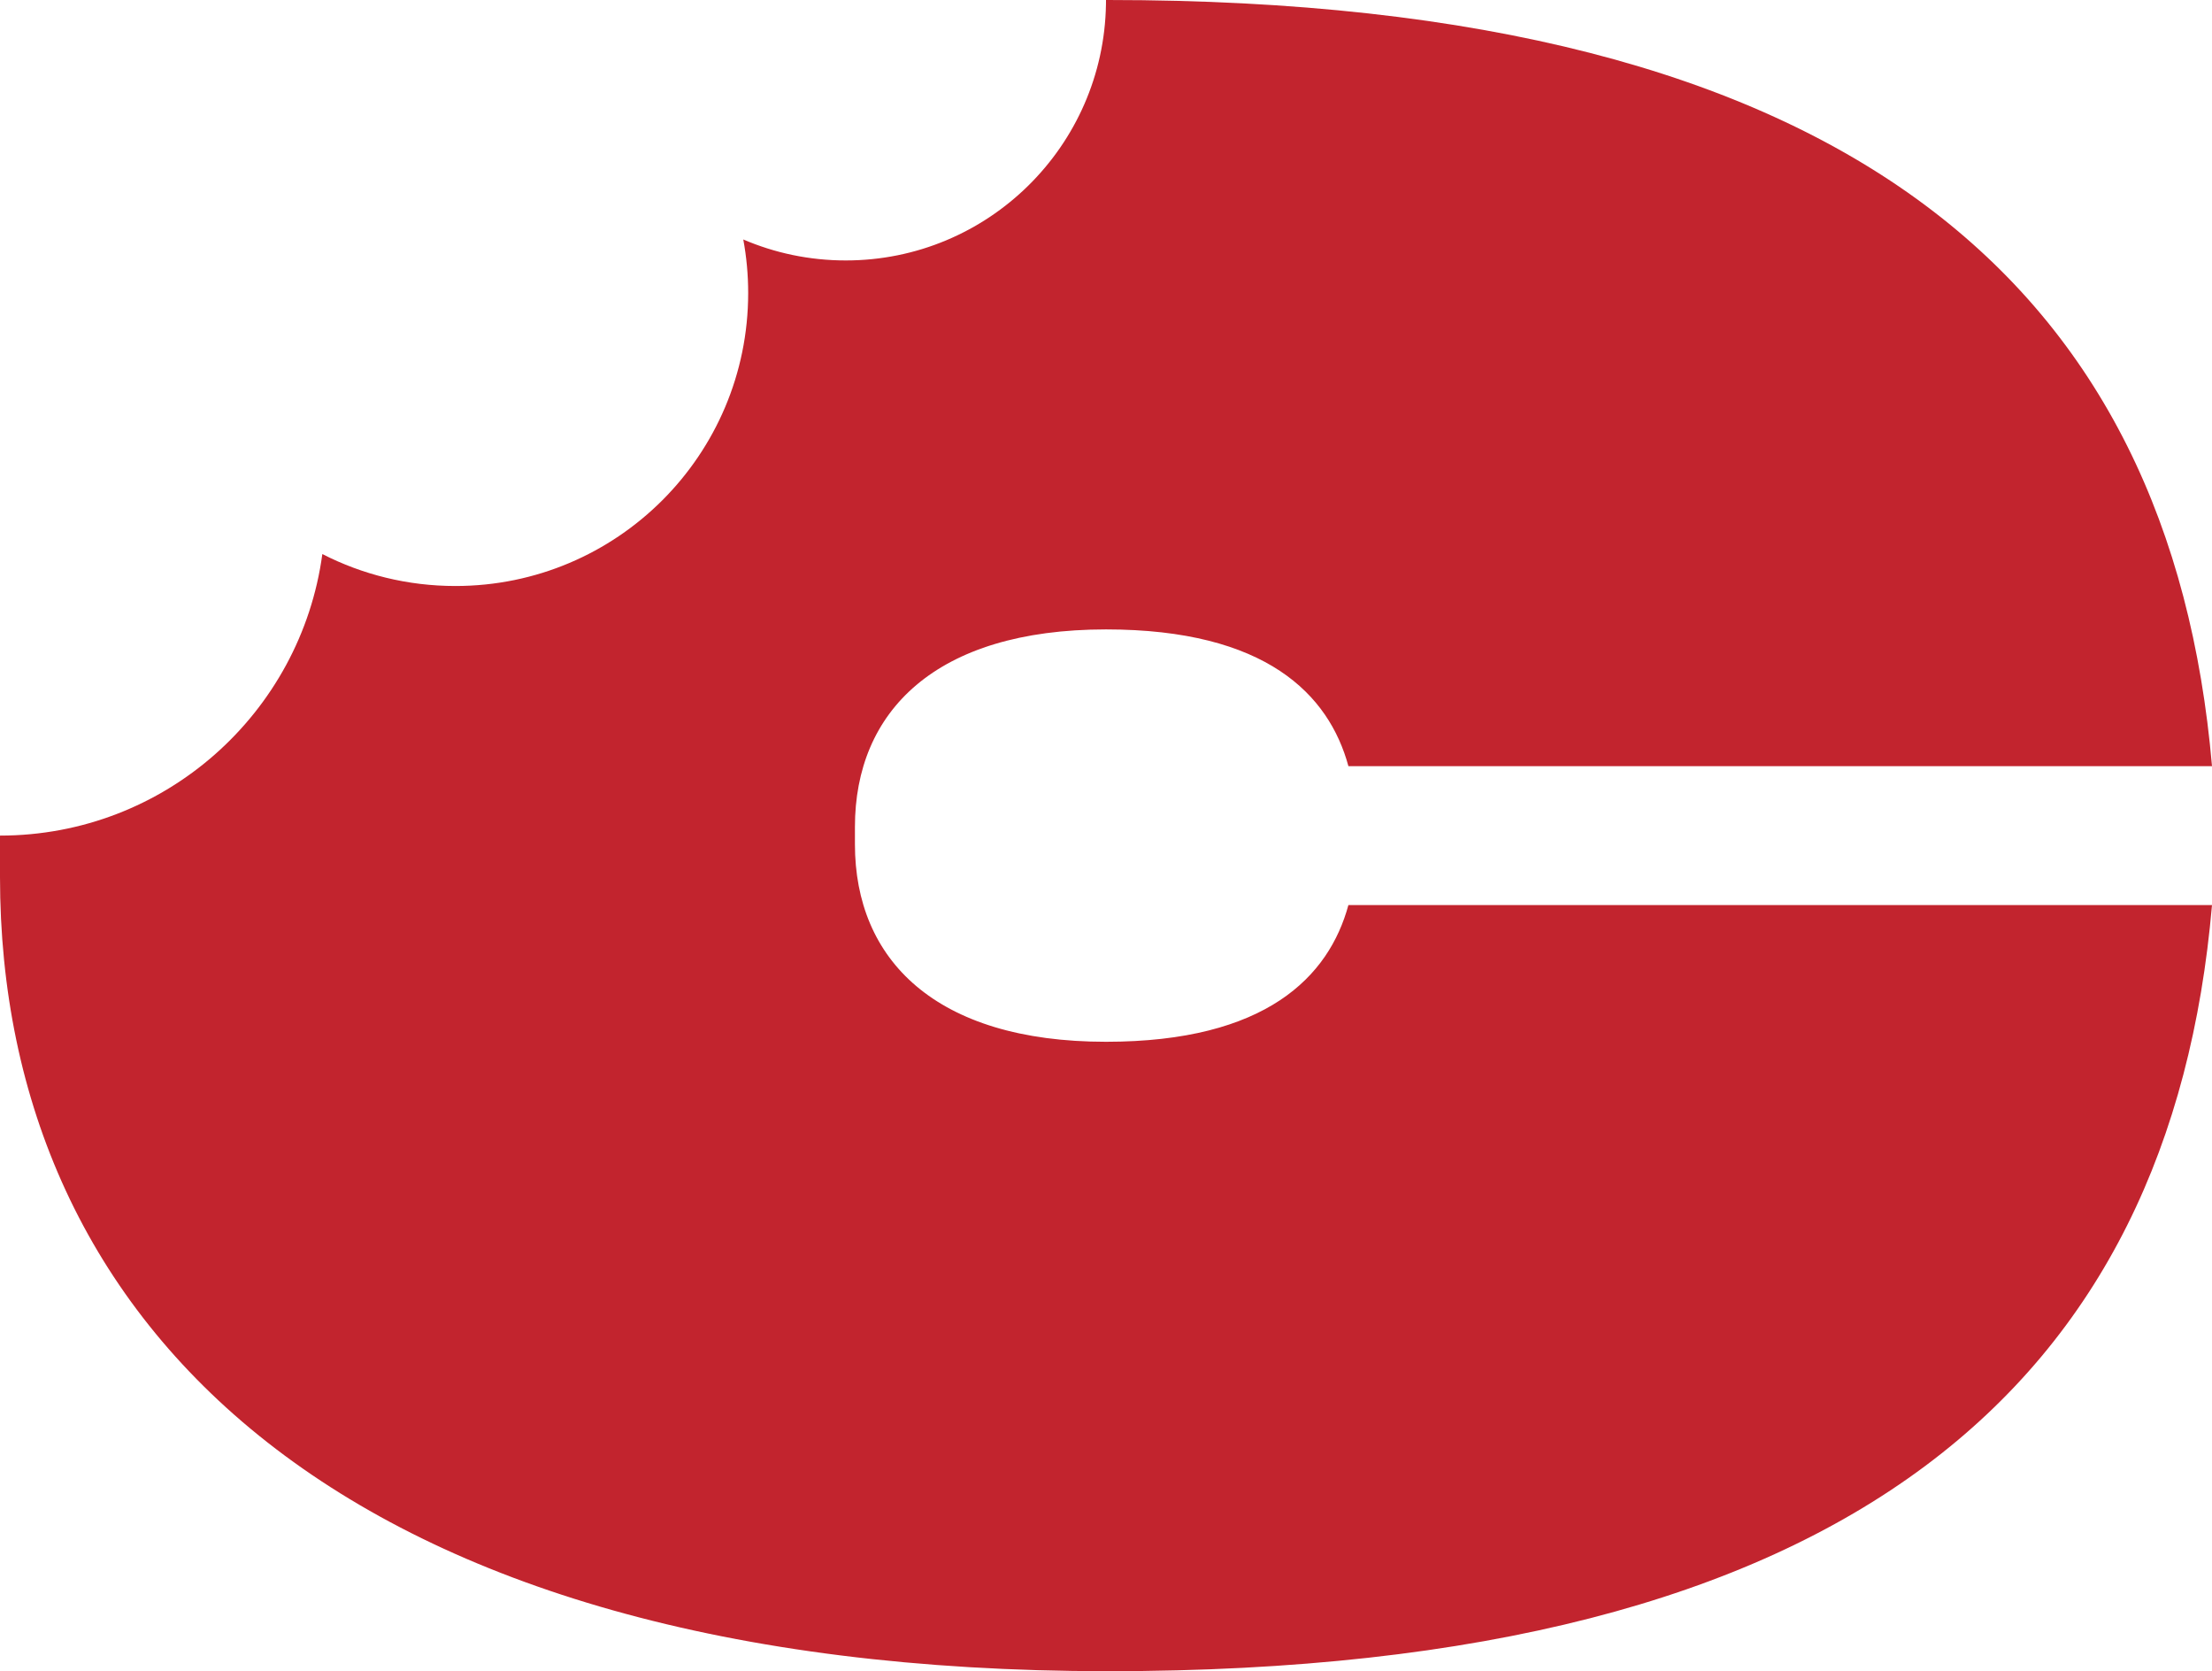 <svg xmlns="http://www.w3.org/2000/svg" version="1.1" xmlns:xlink="http://www.w3.org/1999/xlink" width="662" height="500"><svg width="662" height="500" viewBox="0 0 662 500" fill="none" xmlns="http://www.w3.org/2000/svg">
<path d="M331.648 0C555.121 0 649.693 87.013 662 229.221H403.548C397.718 207.792 378.933 188.312 331 188.312C279.828 188.312 255.861 212.987 255.861 247.403V252.597C255.861 287.013 279.828 311.688 331 311.688C378.933 311.688 397.718 292.208 403.548 270.779H662C649.693 412.987 555.121 500 331.648 500C102.992 500 0 396.753 0 262.338V250C49.303 250 90.045 213.332 96.468 165.766C108.417 171.877 121.953 175.325 136.294 175.325C184.684 175.325 223.912 136.077 223.912 87.662C223.912 82.192 223.411 76.838 222.448 71.648C231.86 75.686 242.228 77.922 253.118 77.922C295.701 77.922 330.302 43.729 330.99 1.289L331 0.003L331.648 0Z" fill="#C2242E"></path>
</svg><style>@media (prefers-color-scheme: light) { :root { filter: none; } }
@media (prefers-color-scheme: dark) { :root { filter: none; } }
</style></svg>